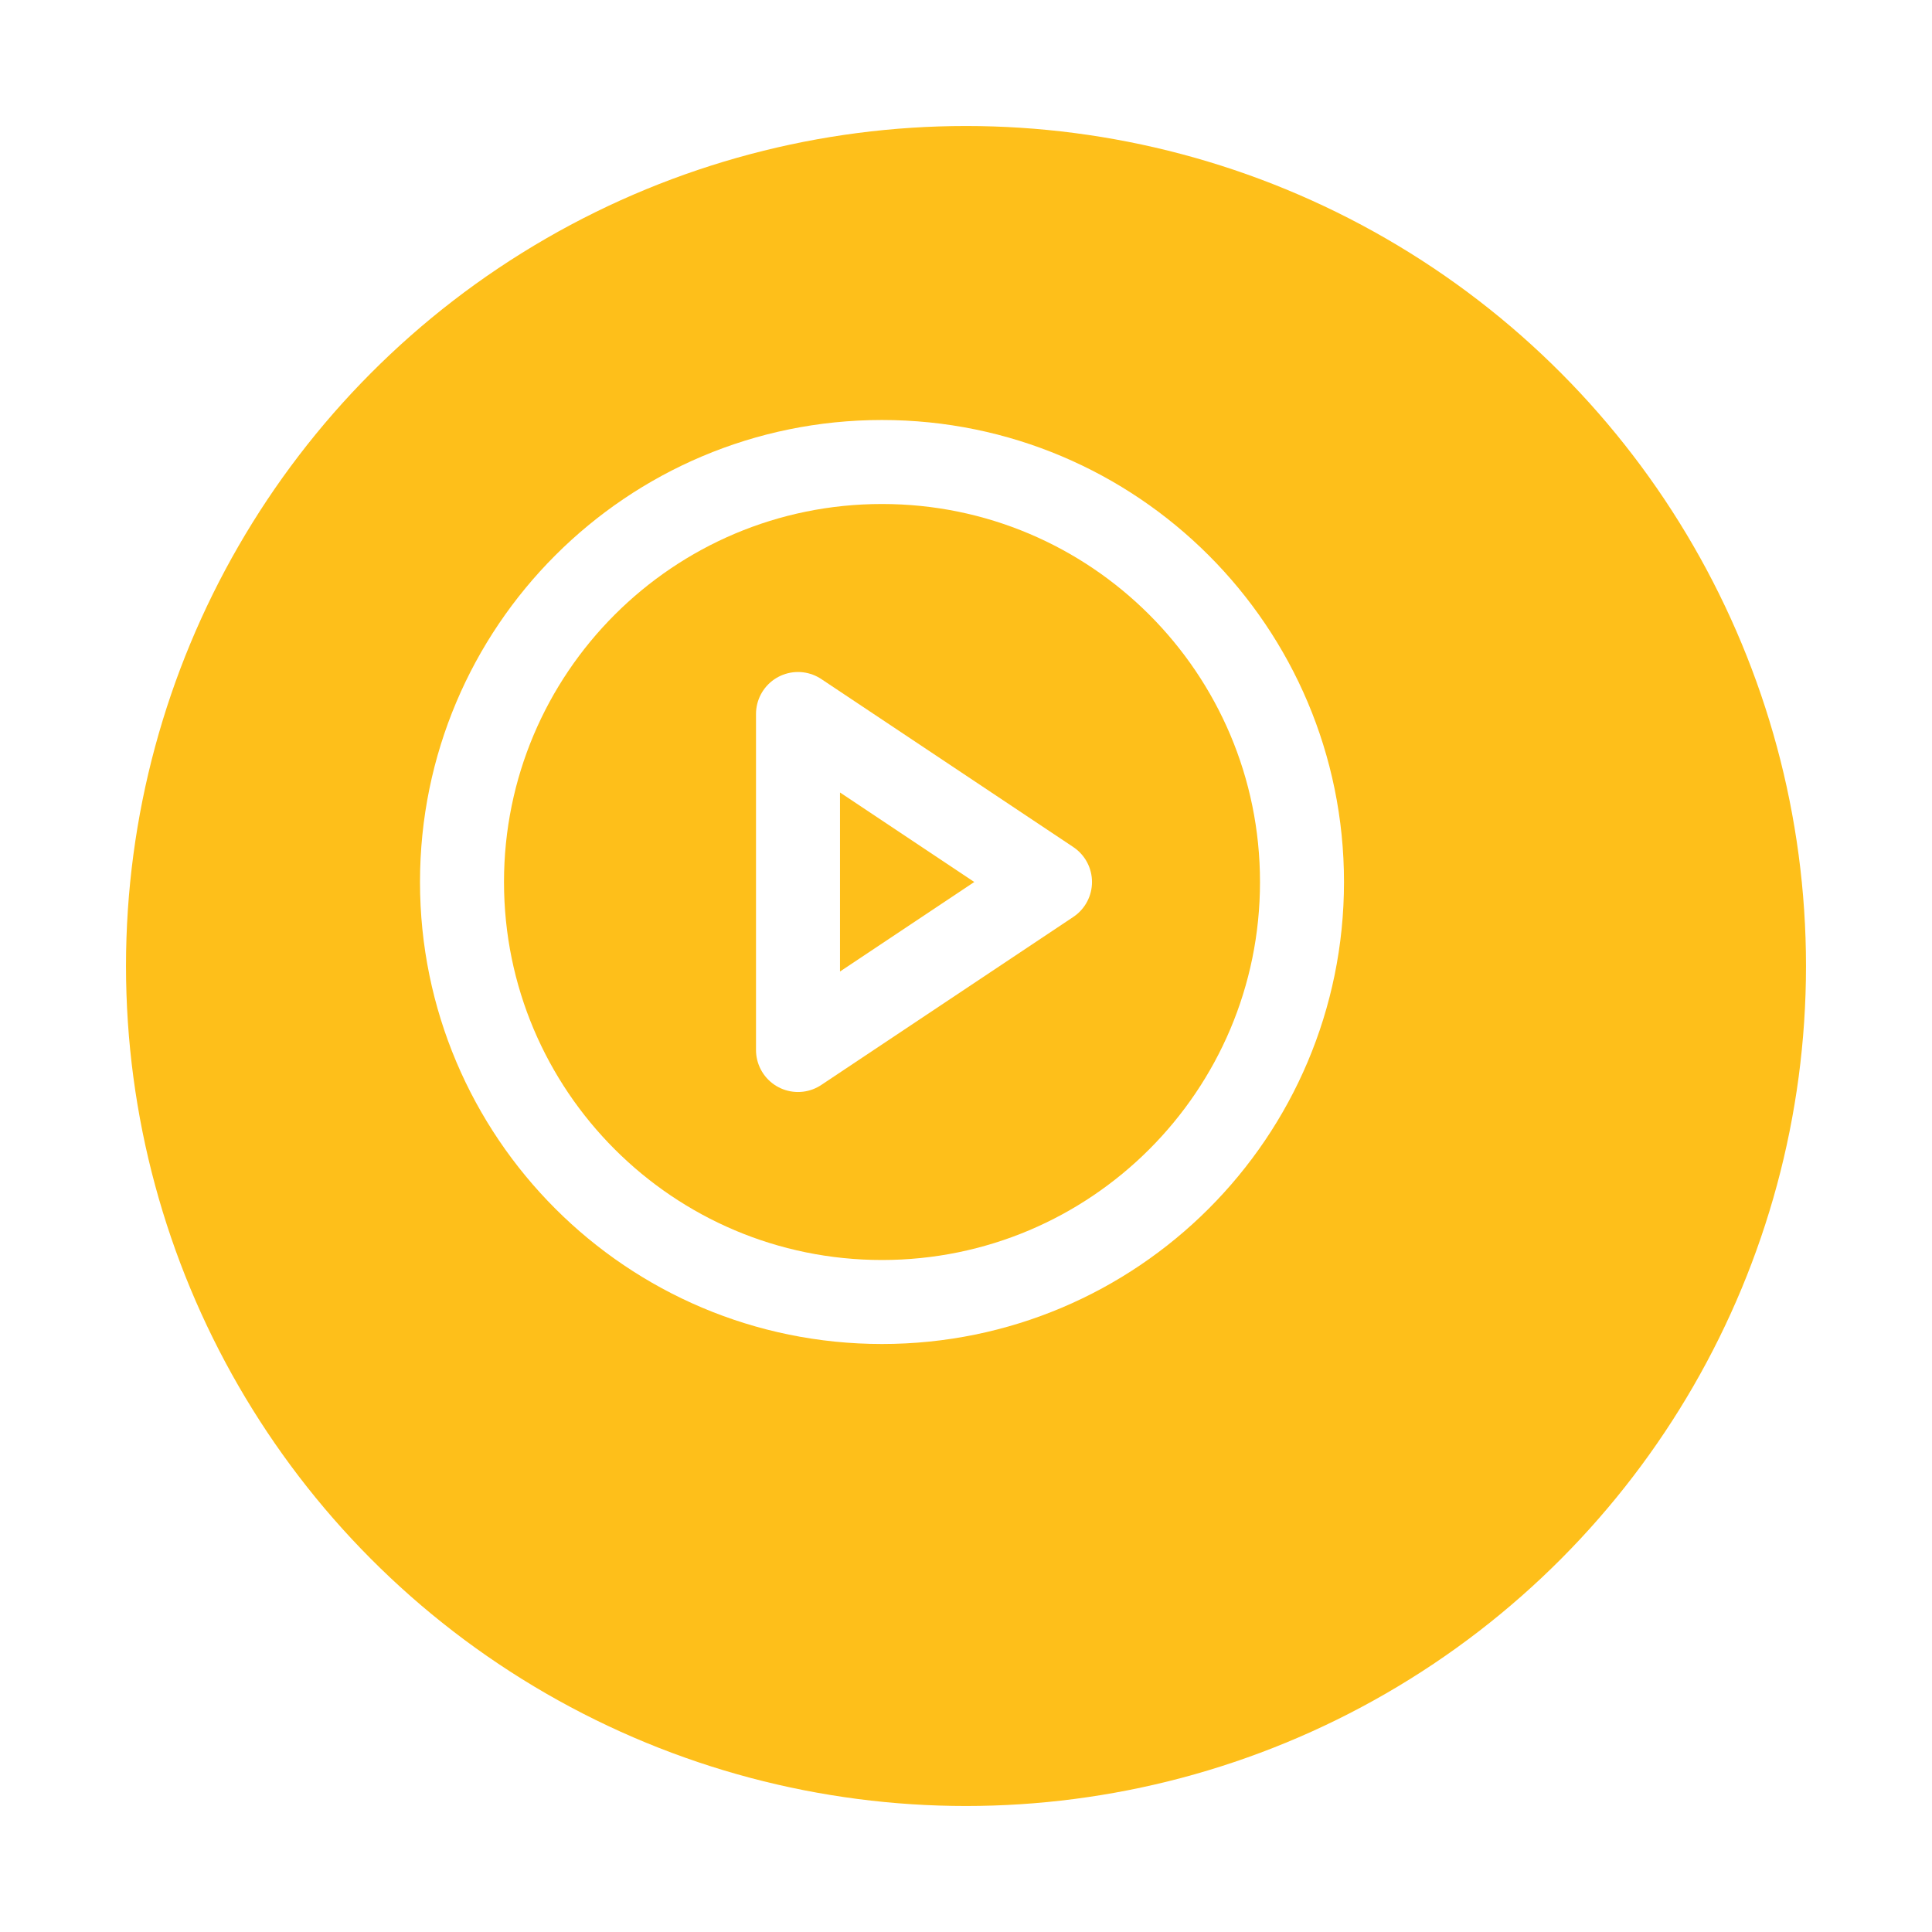 <svg width="46" height="46" viewBox="0 0 46 46" fill="none" xmlns="http://www.w3.org/2000/svg">
<g filter="url(#filter0_d_301_5200)">
<circle cx="21" cy="21" r="20" fill="#FEBF1A"/>
</g>
<path d="M21 31C26.523 31 31 26.523 31 21C31 15.477 26.523 11 21 11C15.477 11 11 15.477 11 21C11 26.523 15.477 31 21 31Z" stroke="white" stroke-width="2" stroke-linecap="round" stroke-linejoin="round"/>
<path d="M19 17L25 21L19 25V17Z" stroke="white" stroke-width="2" stroke-linecap="round" stroke-linejoin="round"/>
<defs>
<filter id="filter0_d_301_5200" x="0" y="0" width="46" height="46" filterUnits="userSpaceOnUse" color-interpolation-filters="sRGB">
<feFlood flood-opacity="0" result="BackgroundImageFix"/>
<feColorMatrix in="SourceAlpha" type="matrix" values="0 0 0 0 0 0 0 0 0 0 0 0 0 0 0 0 0 0 127 0" result="hardAlpha"/>
<feOffset dx="2" dy="2"/>
<feGaussianBlur stdDeviation="1.5"/>
<feComposite in2="hardAlpha" operator="out"/>
<feColorMatrix type="matrix" values="0 0 0 0 0 0 0 0 0 0 0 0 0 0 0 0 0 0 0.25 0"/>
<feBlend mode="normal" in2="BackgroundImageFix" result="effect1_dropShadow_301_5200"/>
<feBlend mode="normal" in="SourceGraphic" in2="effect1_dropShadow_301_5200" result="shape"/>
</filter>
</defs>
</svg>
